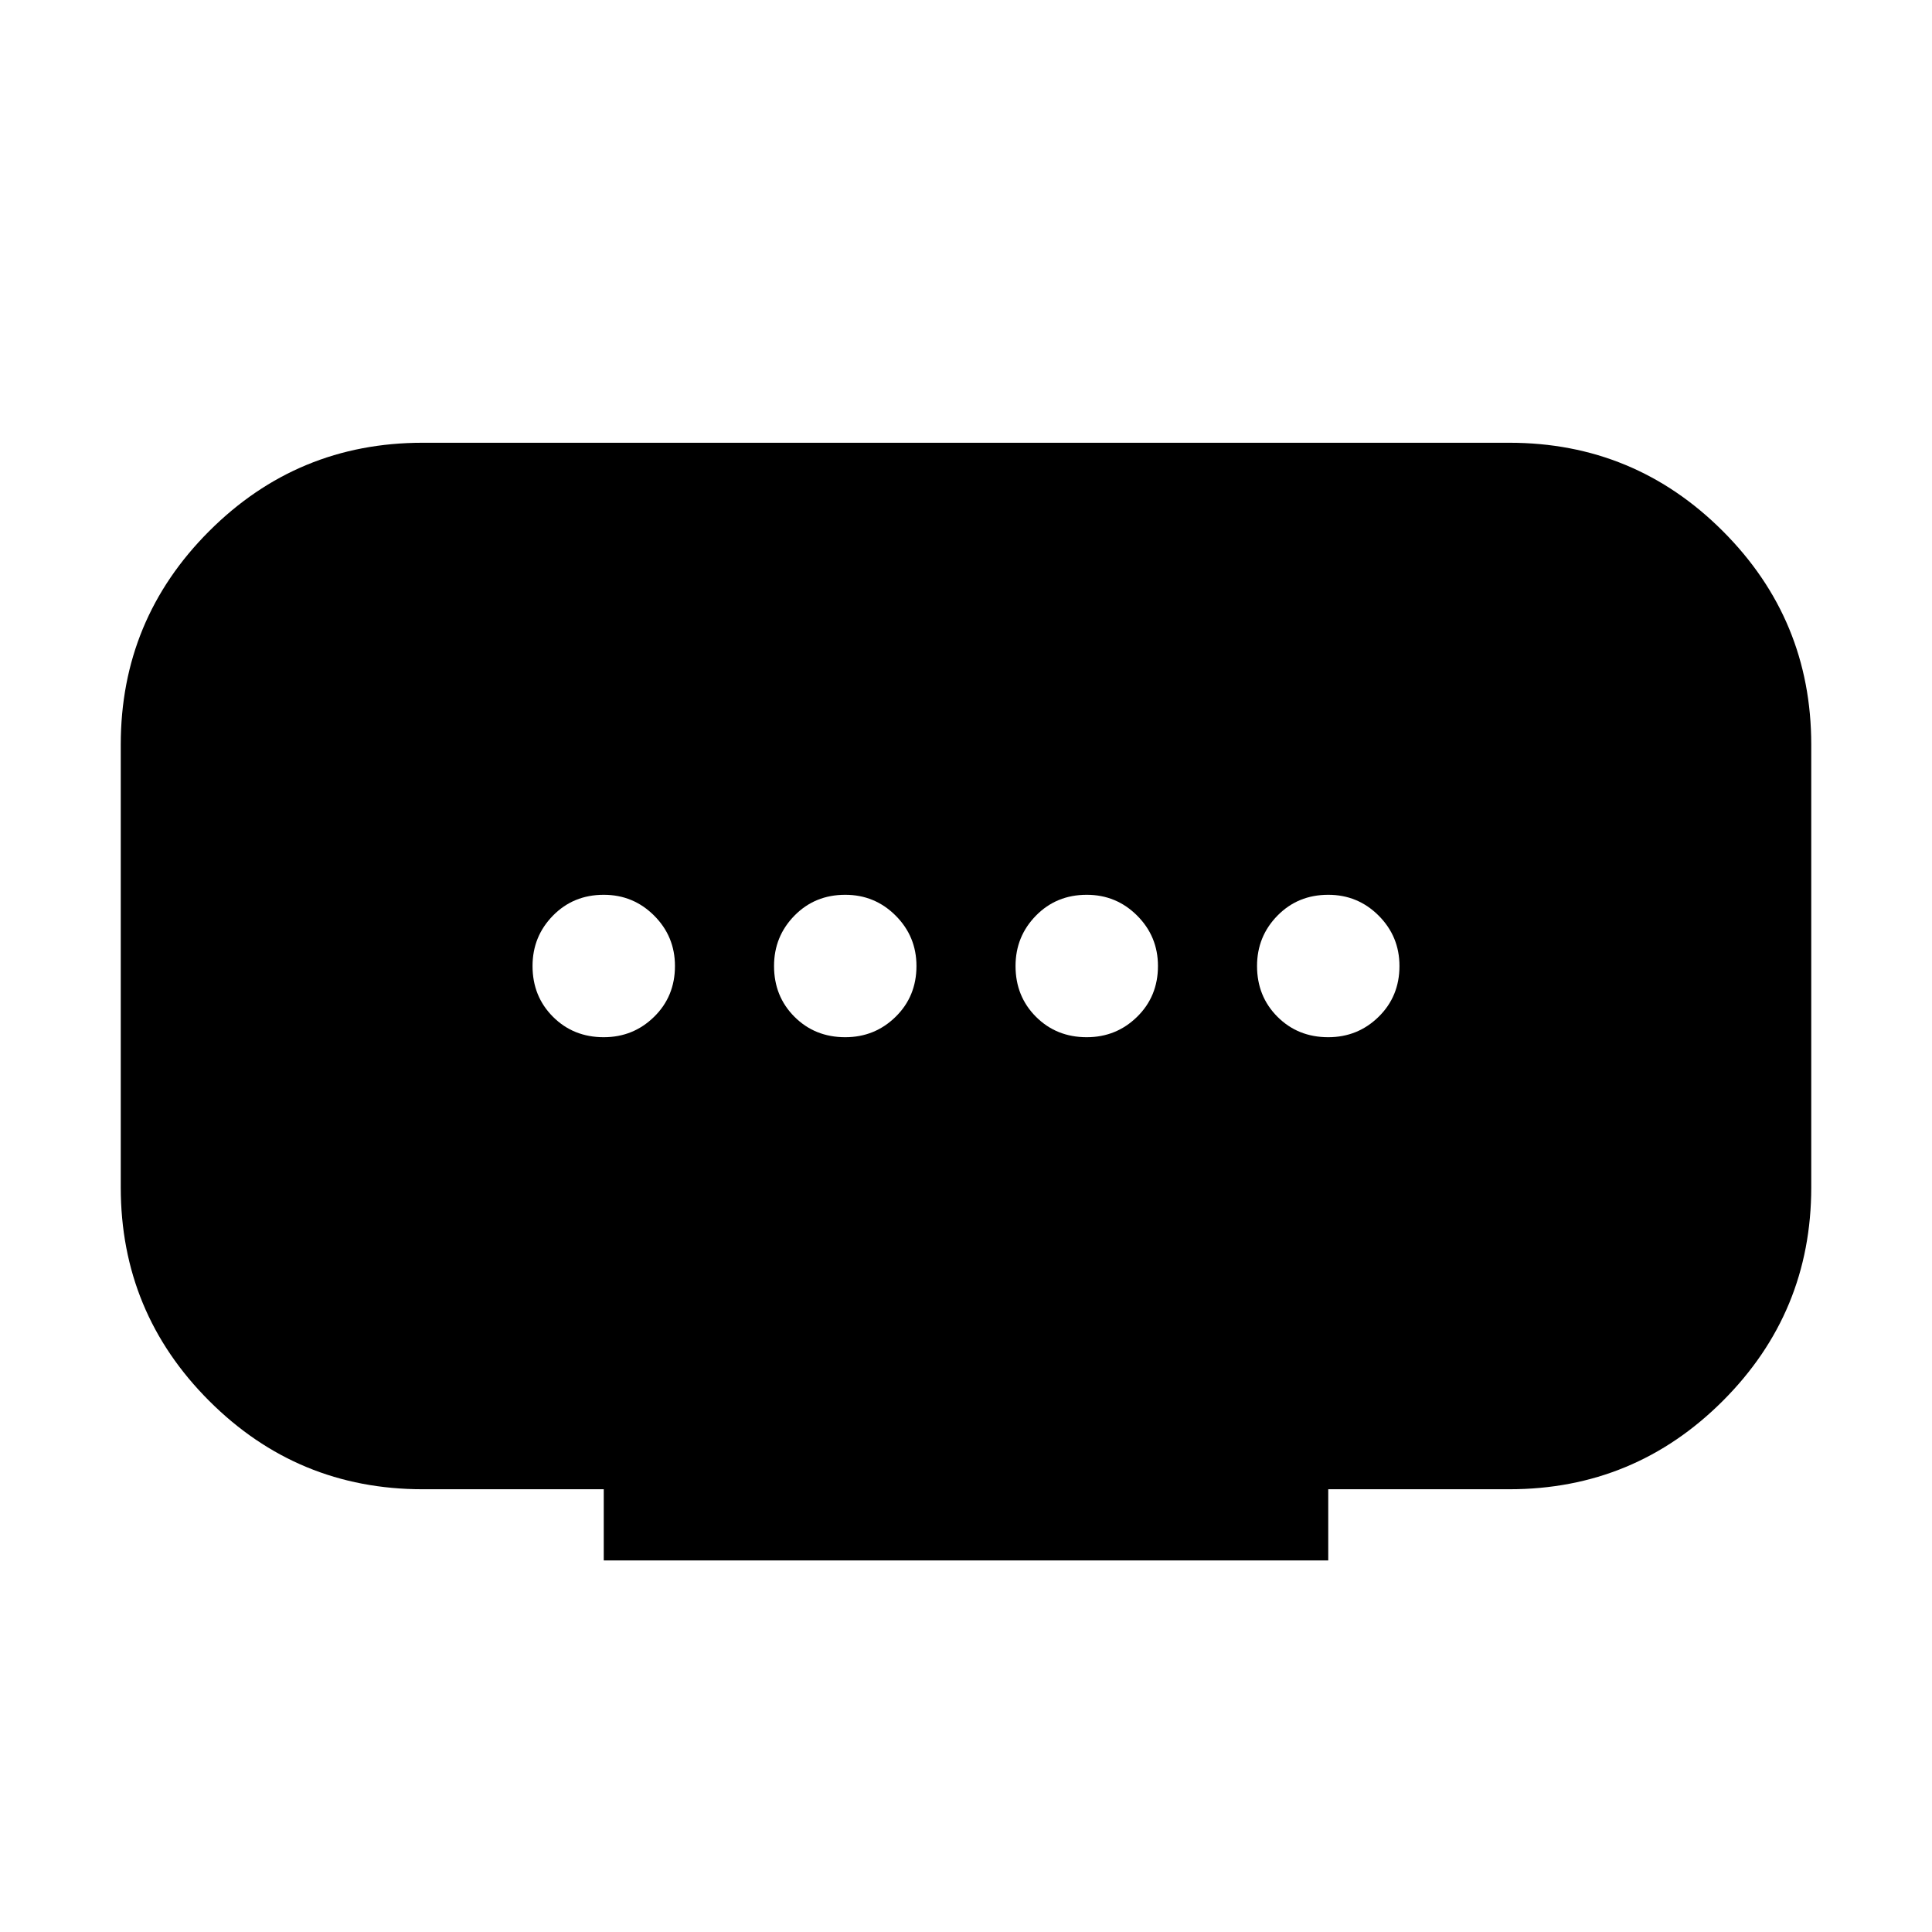 <svg xmlns="http://www.w3.org/2000/svg" height="24" viewBox="0 -960 960 960" width="24"><path d="M300.001-184.617v-35.384h-90q-62.154 0-106.077-43.923-43.923-43.923-43.923-106.077v-219.998q0-62.154 43.923-106.077 43.923-43.923 106.077-43.923h539.998q62.154 0 106.077 43.923 43.923 43.923 43.923 106.077v219.998q0 62.154-43.923 106.077-43.923 43.923-106.077 43.923h-90v35.384H300.001ZM420-444.616q14.692 0 25.038-10.153 10.346-10.154 10.346-25.231 0-14.692-10.346-25.038T420-515.384q-15.077 0-25.231 10.346-10.153 10.346-10.153 25.038 0 15.077 10.153 25.231 10.154 10.153 25.231 10.153Zm-120 0q14.692 0 25.038-10.153 10.346-10.154 10.346-25.231 0-14.692-10.346-25.038T300-515.384q-15.077 0-25.231 10.346-10.153 10.346-10.153 25.038 0 15.077 10.153 25.231 10.154 10.153 25.231 10.153Zm240 0q14.692 0 25.038-10.153 10.346-10.154 10.346-25.231 0-14.692-10.346-25.038T540-515.384q-15.077 0-25.231 10.346-10.153 10.346-10.153 25.038 0 15.077 10.153 25.231 10.154 10.153 25.231 10.153Zm120 0q14.692 0 25.038-10.153 10.346-10.154 10.346-25.231 0-14.692-10.346-25.038T660-515.384q-15.077 0-25.231 10.346-10.153 10.346-10.153 25.038 0 15.077 10.153 25.231 10.154 10.153 25.231 10.153Z"/></svg>